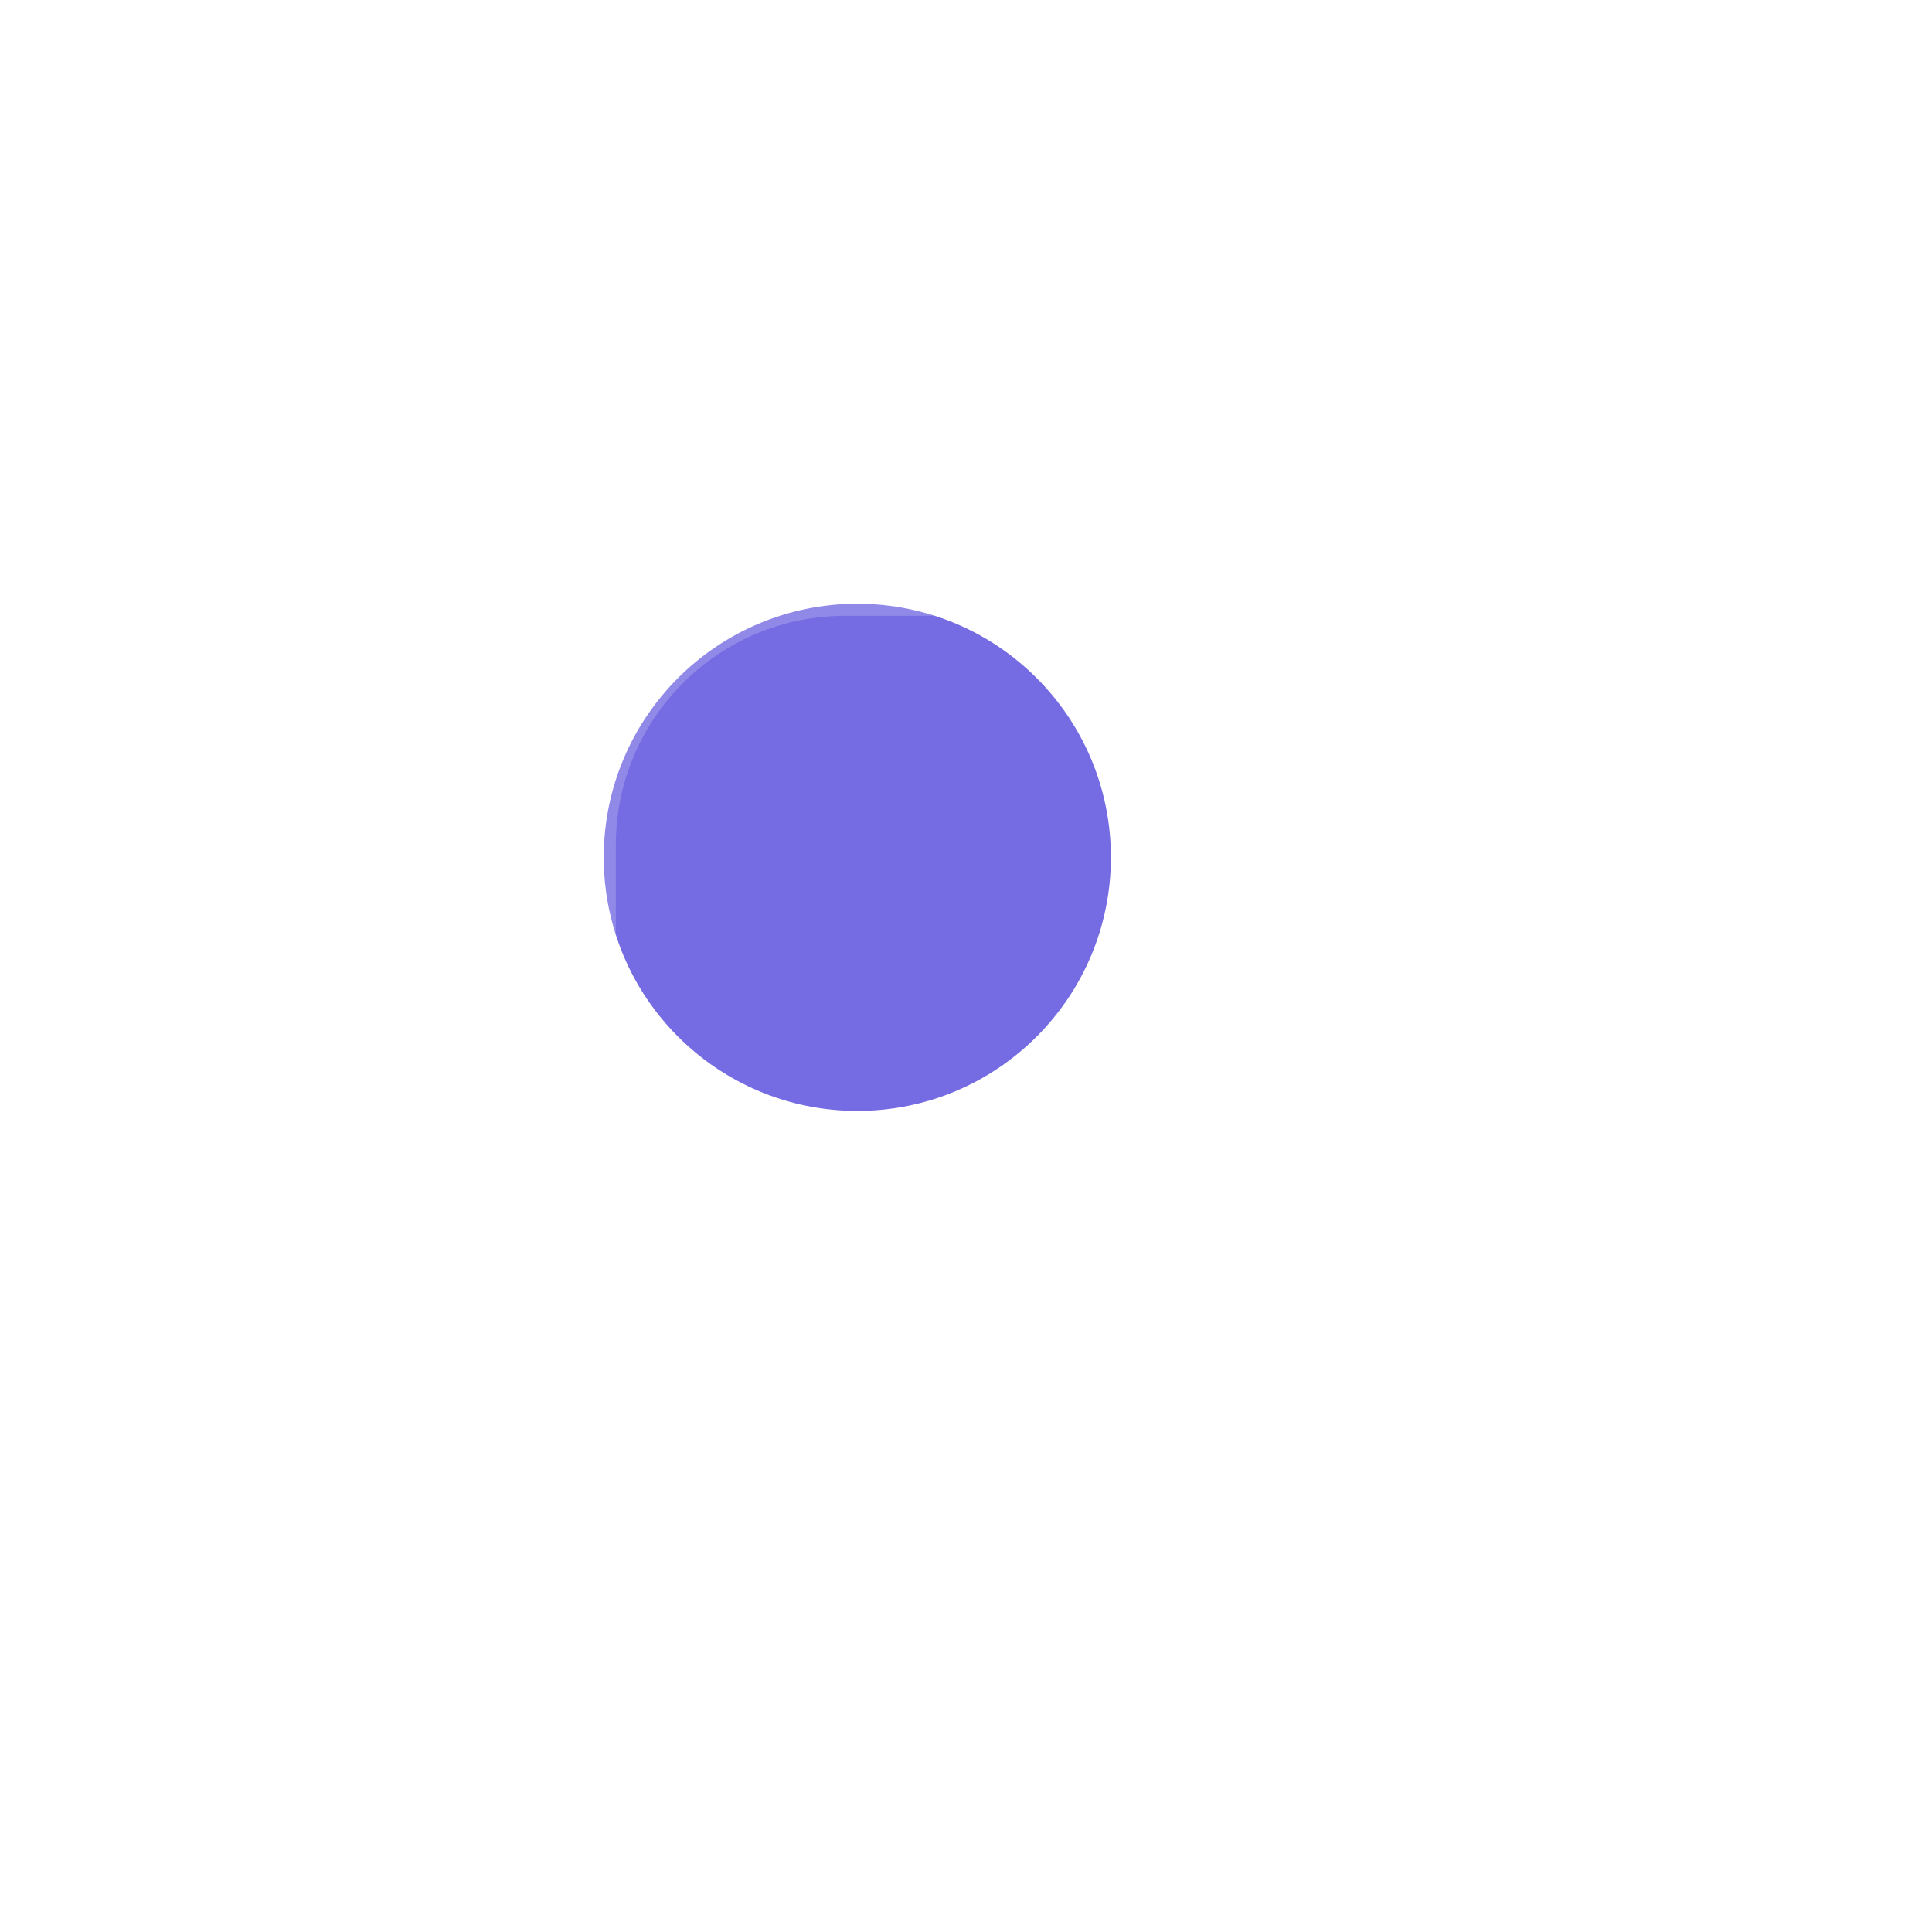 <svg width="160" height="160" viewBox="0 0 160 160" fill="none" xmlns="http://www.w3.org/2000/svg">
<g filter="url(#filter0_f_503_8308)">
<circle cx="71" cy="71" r="21" fill="#7167E1"/>
</g>
<g filter="url(#filter1_b_503_8308)">
<rect x="50" y="50" width="110" height="110" rx="20" fill="white" fill-opacity="0.03"/>
<rect x="50.5" y="50.5" width="109" height="109" rx="19.5" stroke="white" stroke-opacity="0.2"/>
</g>
<path opacity="0.5" d="M112.522 90.93C116.093 90.93 118.987 88.036 118.987 84.465C118.987 80.895 116.093 78 112.522 78C108.952 78 106.057 80.895 106.057 84.465C106.057 88.036 108.952 90.93 112.522 90.93Z" fill="white"/>
<path opacity="0.3" d="M97.823 85.342C94.253 85.342 91.358 88.236 91.358 91.807C91.358 92.081 91.377 92.351 91.41 92.616H104.236C104.269 92.351 104.289 92.081 104.289 91.807C104.289 88.236 101.394 85.342 97.823 85.342Z" fill="white"/>
<path d="M110.561 103.399H124.477V98.051C124.477 96.737 123.412 95.671 122.097 95.671H84.546C83.232 95.671 82.166 96.737 82.166 98.051V125.62C82.166 126.935 83.232 128 84.546 128H122.097C123.412 128 124.477 126.934 124.477 125.62V120.273H110.561C107.694 120.273 105.361 117.94 105.361 115.073V108.598C105.361 105.731 107.693 103.399 110.561 103.399Z" fill="white"/>
<path d="M125.884 106.649H110.561C109.484 106.649 108.611 107.522 108.611 108.598V115.073C108.611 116.15 109.484 117.023 110.561 117.023H125.884C126.961 117.023 127.834 116.15 127.834 115.073V108.598C127.834 107.522 126.961 106.649 125.884 106.649ZM113.786 114.124C112.522 114.124 111.497 113.1 111.497 111.836C111.497 110.572 112.522 109.547 113.786 109.547C115.05 109.547 116.075 110.572 116.075 111.836C116.075 113.1 115.05 114.124 113.786 114.124Z" fill="white"/>
<defs>
<filter id="filter0_f_503_8308" x="0" y="0" width="142" height="142" filterUnits="userSpaceOnUse" color-interpolation-filters="sRGB">
<feFlood flood-opacity="0" result="BackgroundImageFix"/>
<feBlend mode="normal" in="SourceGraphic" in2="BackgroundImageFix" result="shape"/>
<feGaussianBlur stdDeviation="25" result="effect1_foregroundBlur_503_8308"/>
</filter>
<filter id="filter1_b_503_8308" x="10" y="10" width="190" height="190" filterUnits="userSpaceOnUse" color-interpolation-filters="sRGB">
<feFlood flood-opacity="0" result="BackgroundImageFix"/>
<feGaussianBlur in="BackgroundImage" stdDeviation="20"/>
<feComposite in2="SourceAlpha" operator="in" result="effect1_backgroundBlur_503_8308"/>
<feBlend mode="normal" in="SourceGraphic" in2="effect1_backgroundBlur_503_8308" result="shape"/>
</filter>
</defs>
</svg>
